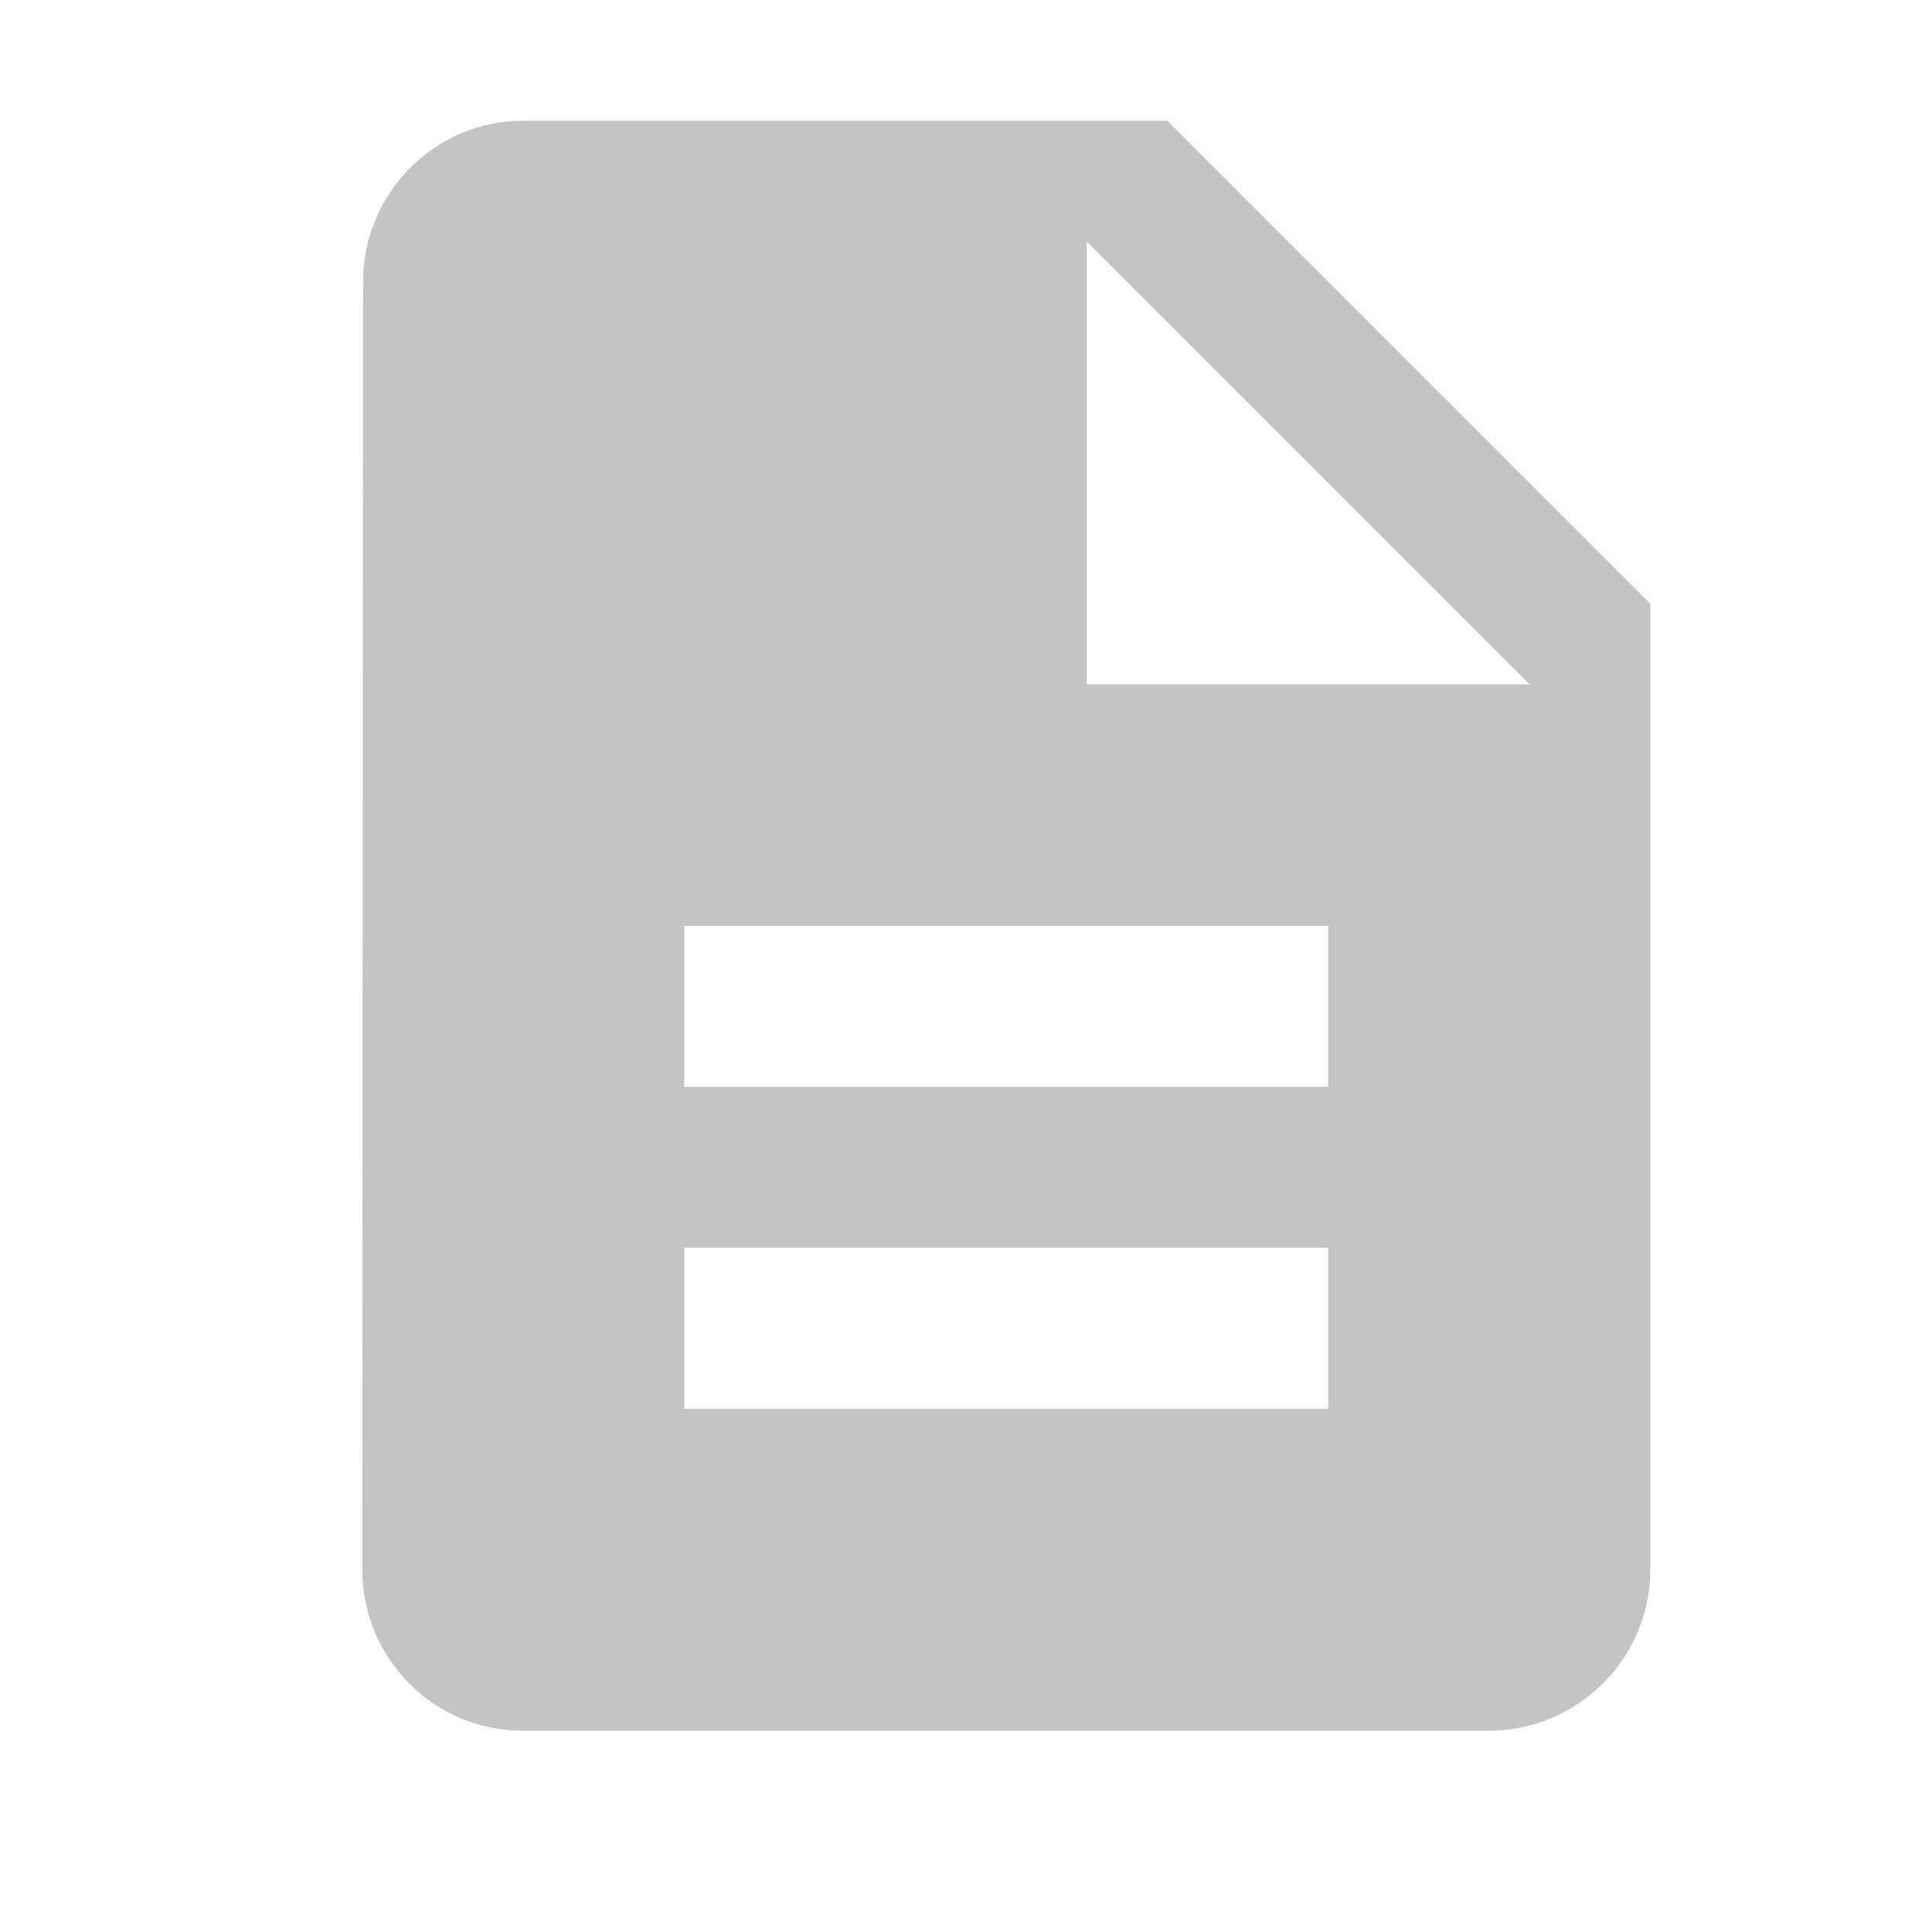 <svg width="16" height="16" viewBox="0 0 16 16" fill="none" xmlns="http://www.w3.org/2000/svg">
<path d="M9.667 1H4.333C3.6 1 3.007 1.6 3.007 2.333L3 13C3 13.733 3.593 14.333 4.327 14.333H12.333C13.067 14.333 13.667 13.733 13.667 13V5L9.667 1ZM11 11.667H5.667V10.333H11V11.667ZM11 9H5.667V7.667H11V9ZM9 5.667V2L12.667 5.667H9Z" fill="#C4C4C4"/>
</svg>
